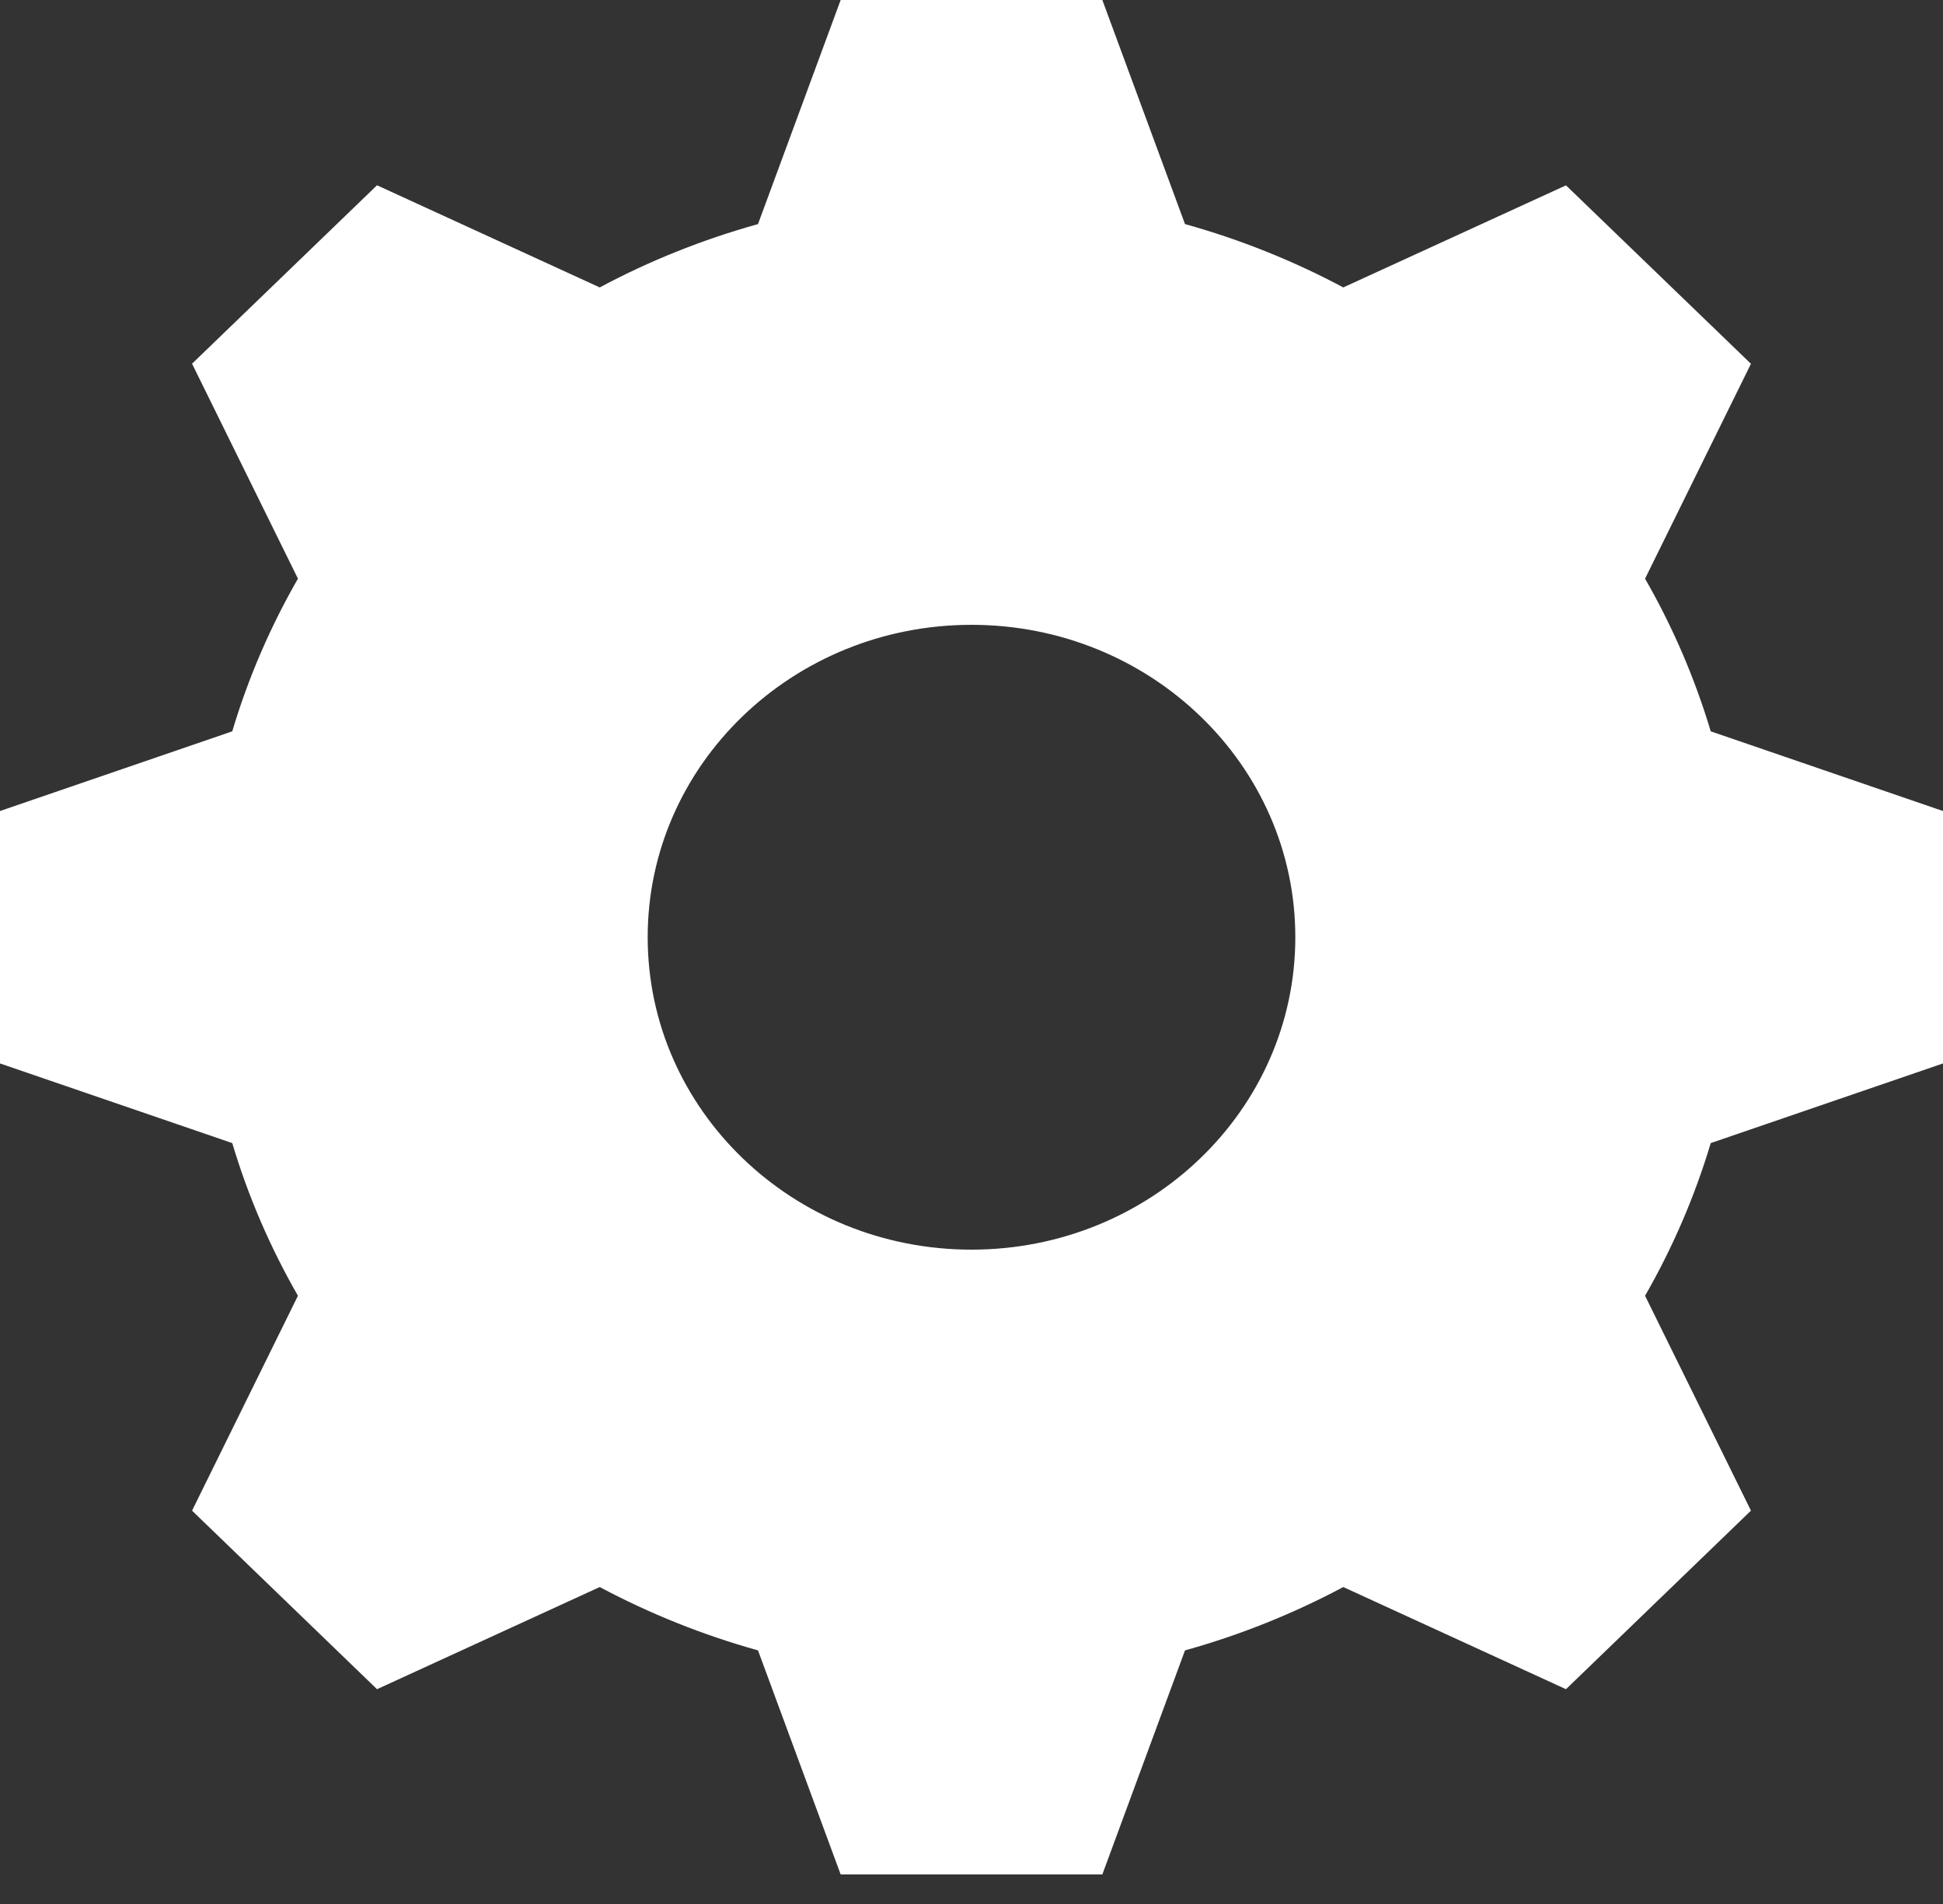<svg width="50" height="49" viewBox="0 0 50 49" fill="none" xmlns="http://www.w3.org/2000/svg">
<rect x="0" y="0" width="50" height="49" fill="#333333" stroke="none"/>
<path d="M50 27.368V20.872L44.023 18.821C43.61 17.441 43.04 16.124 42.333 14.892L45.058 9.362L40.298 4.77L34.567 7.397C33.29 6.715 31.923 6.165 30.494 5.767L28.367 0H21.633L19.506 5.767C18.077 6.165 16.71 6.713 15.433 7.397L9.702 4.768L4.942 9.36L7.667 14.892C6.96 16.124 6.388 17.441 5.977 18.821L0 20.872V27.368L5.977 29.418C6.388 30.799 6.96 32.115 7.667 33.347L4.942 38.877L9.702 43.472L15.433 40.843C16.71 41.524 18.077 42.075 19.506 42.473L21.633 48.239H28.367L30.494 42.473C31.925 42.075 33.29 41.524 34.567 40.843L40.298 43.472L45.058 38.877L42.333 33.347C43.04 32.115 43.61 30.799 44.023 29.418L50 27.368ZM25 32.16C20.398 32.16 16.667 28.56 16.667 24.12C16.667 19.68 20.398 16.08 25 16.08C29.602 16.08 33.333 19.68 33.333 24.12C33.333 28.56 29.602 32.16 25 32.16Z" fill="white"/>
</svg>
